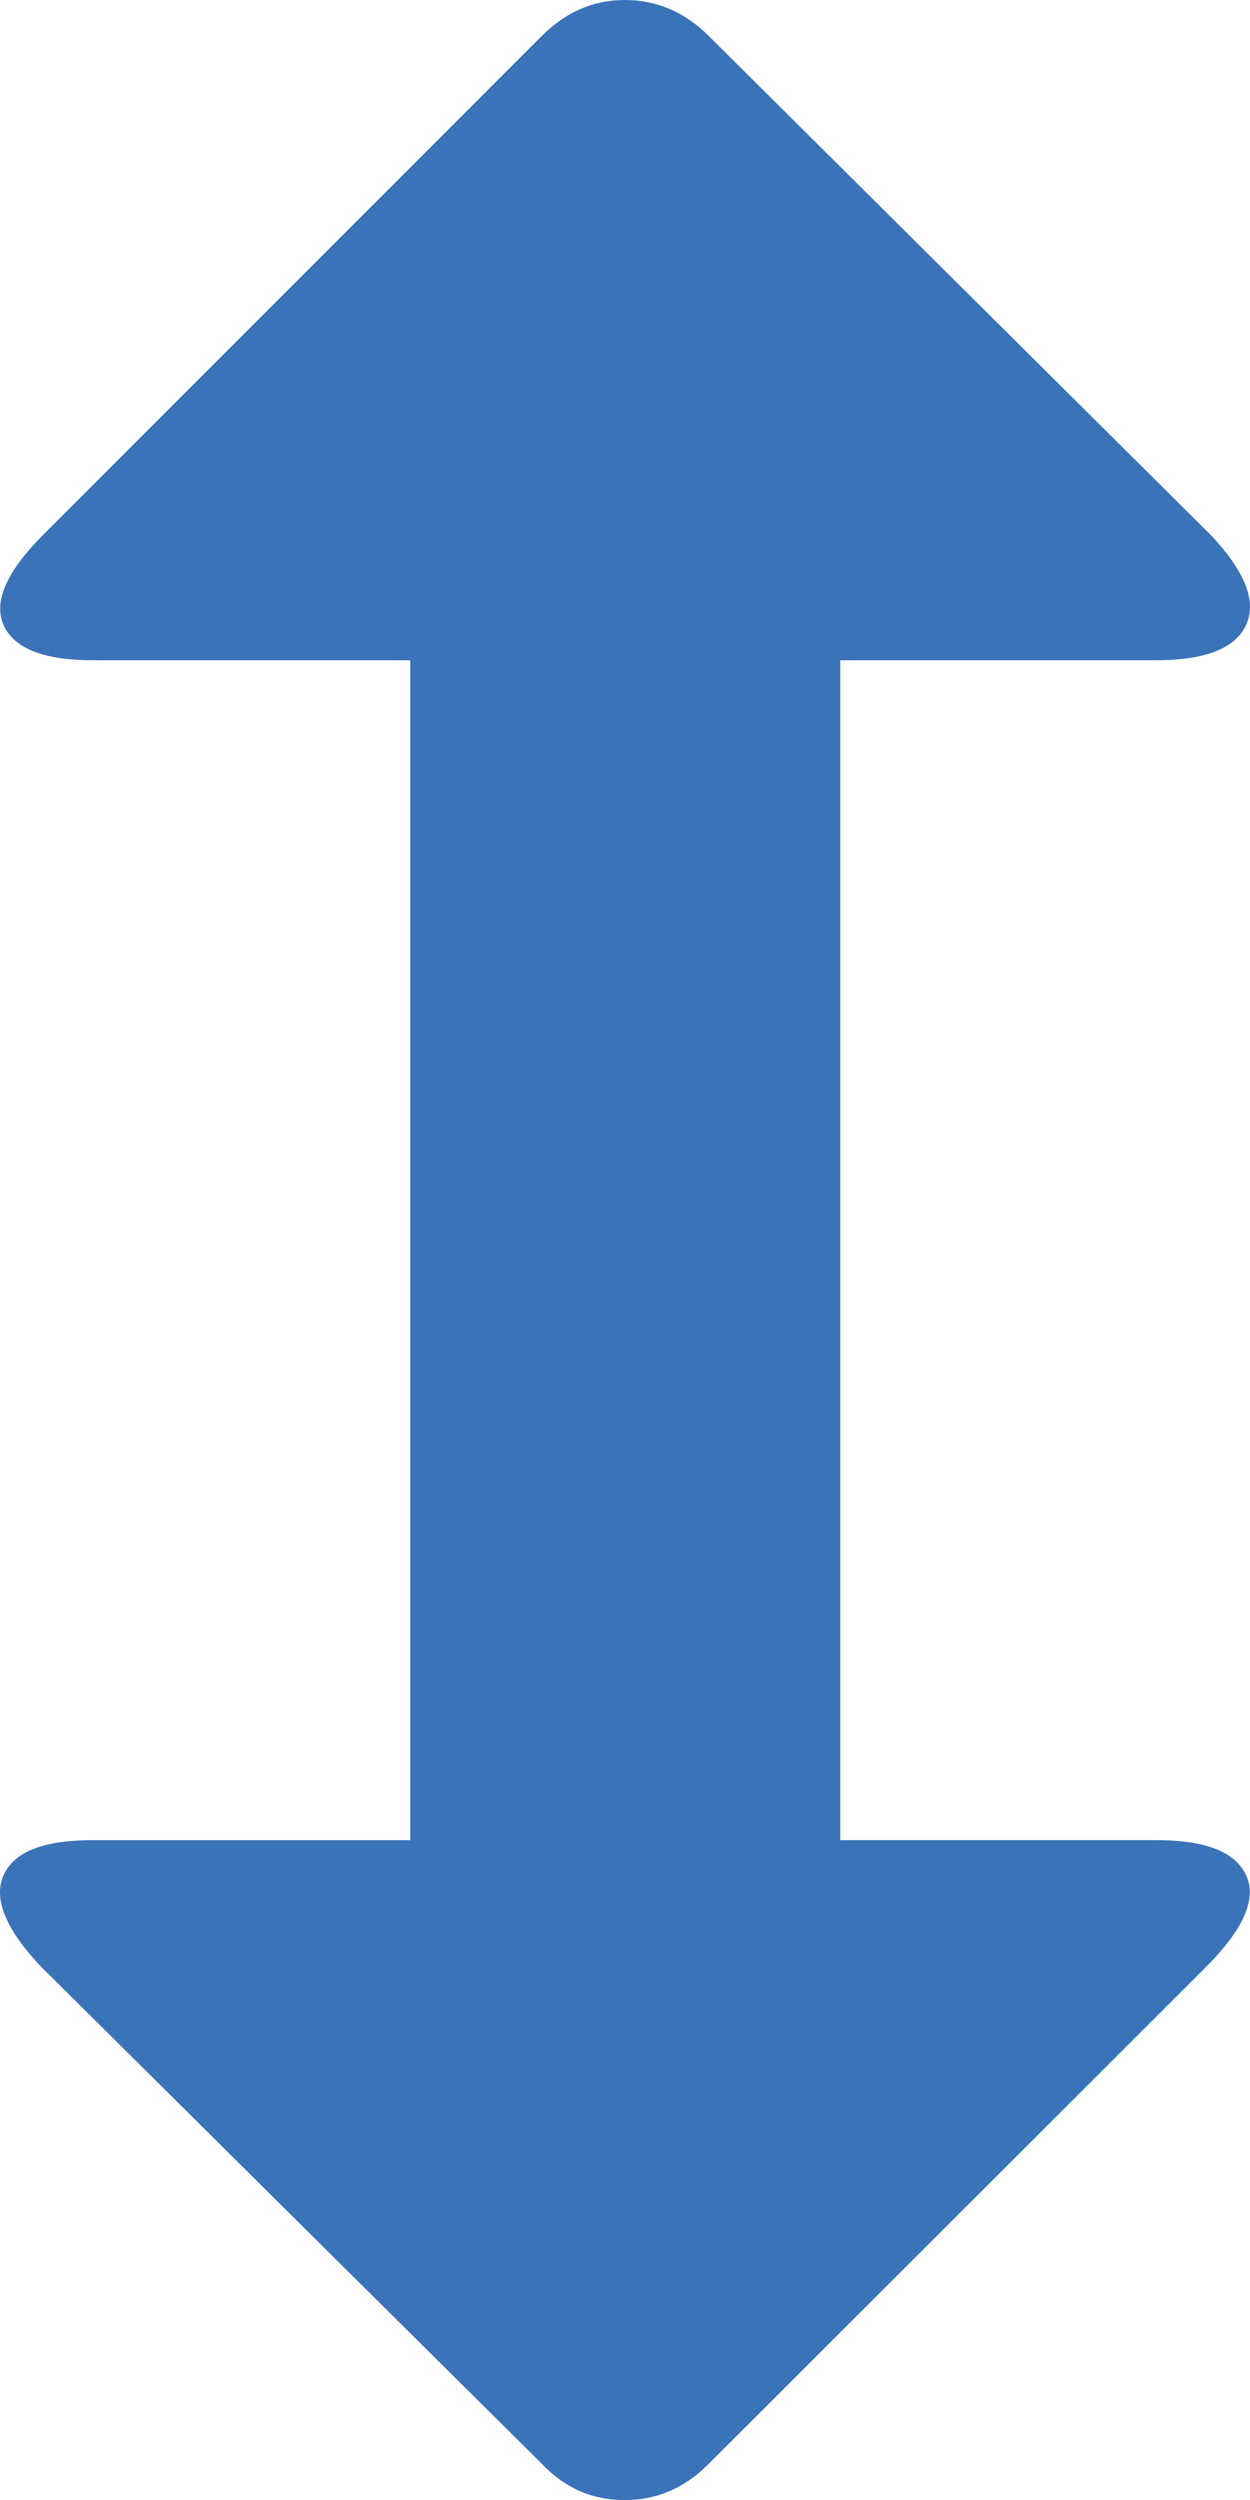 <svg xmlns="http://www.w3.org/2000/svg" width="38.268" height="76.508" viewBox="0 0 38.268 76.508" enable-background="new 0 0 38.268 76.508"><path d="M35.389 56.312c1.508 0 2.426 .352 2.758 1.074 .332 .703-.059 1.621-1.172 2.754l-15.274 15.255c-.732 .742-1.592 1.113-2.578 1.113-.996 0-1.836-.371-2.539-1.113l-15.372-15.254c-1.055-1.133-1.416-2.051-1.104-2.754 .322-.723 1.23-1.074 2.734-1.074h9.717v-36.108h-9.716c-1.504 0-2.412-.361-2.734-1.074-.312-.723 .088-1.631 1.201-2.754l15.274-15.273c.732-.733 1.572-1.104 2.539-1.104 .986 0 1.846 .371 2.578 1.104l15.371 15.273c1.055 1.123 1.406 2.031 1.074 2.754-.332 .713-1.25 1.074-2.758 1.074h-9.664v36.107h9.665z" fill="#3b73b9"/></svg>